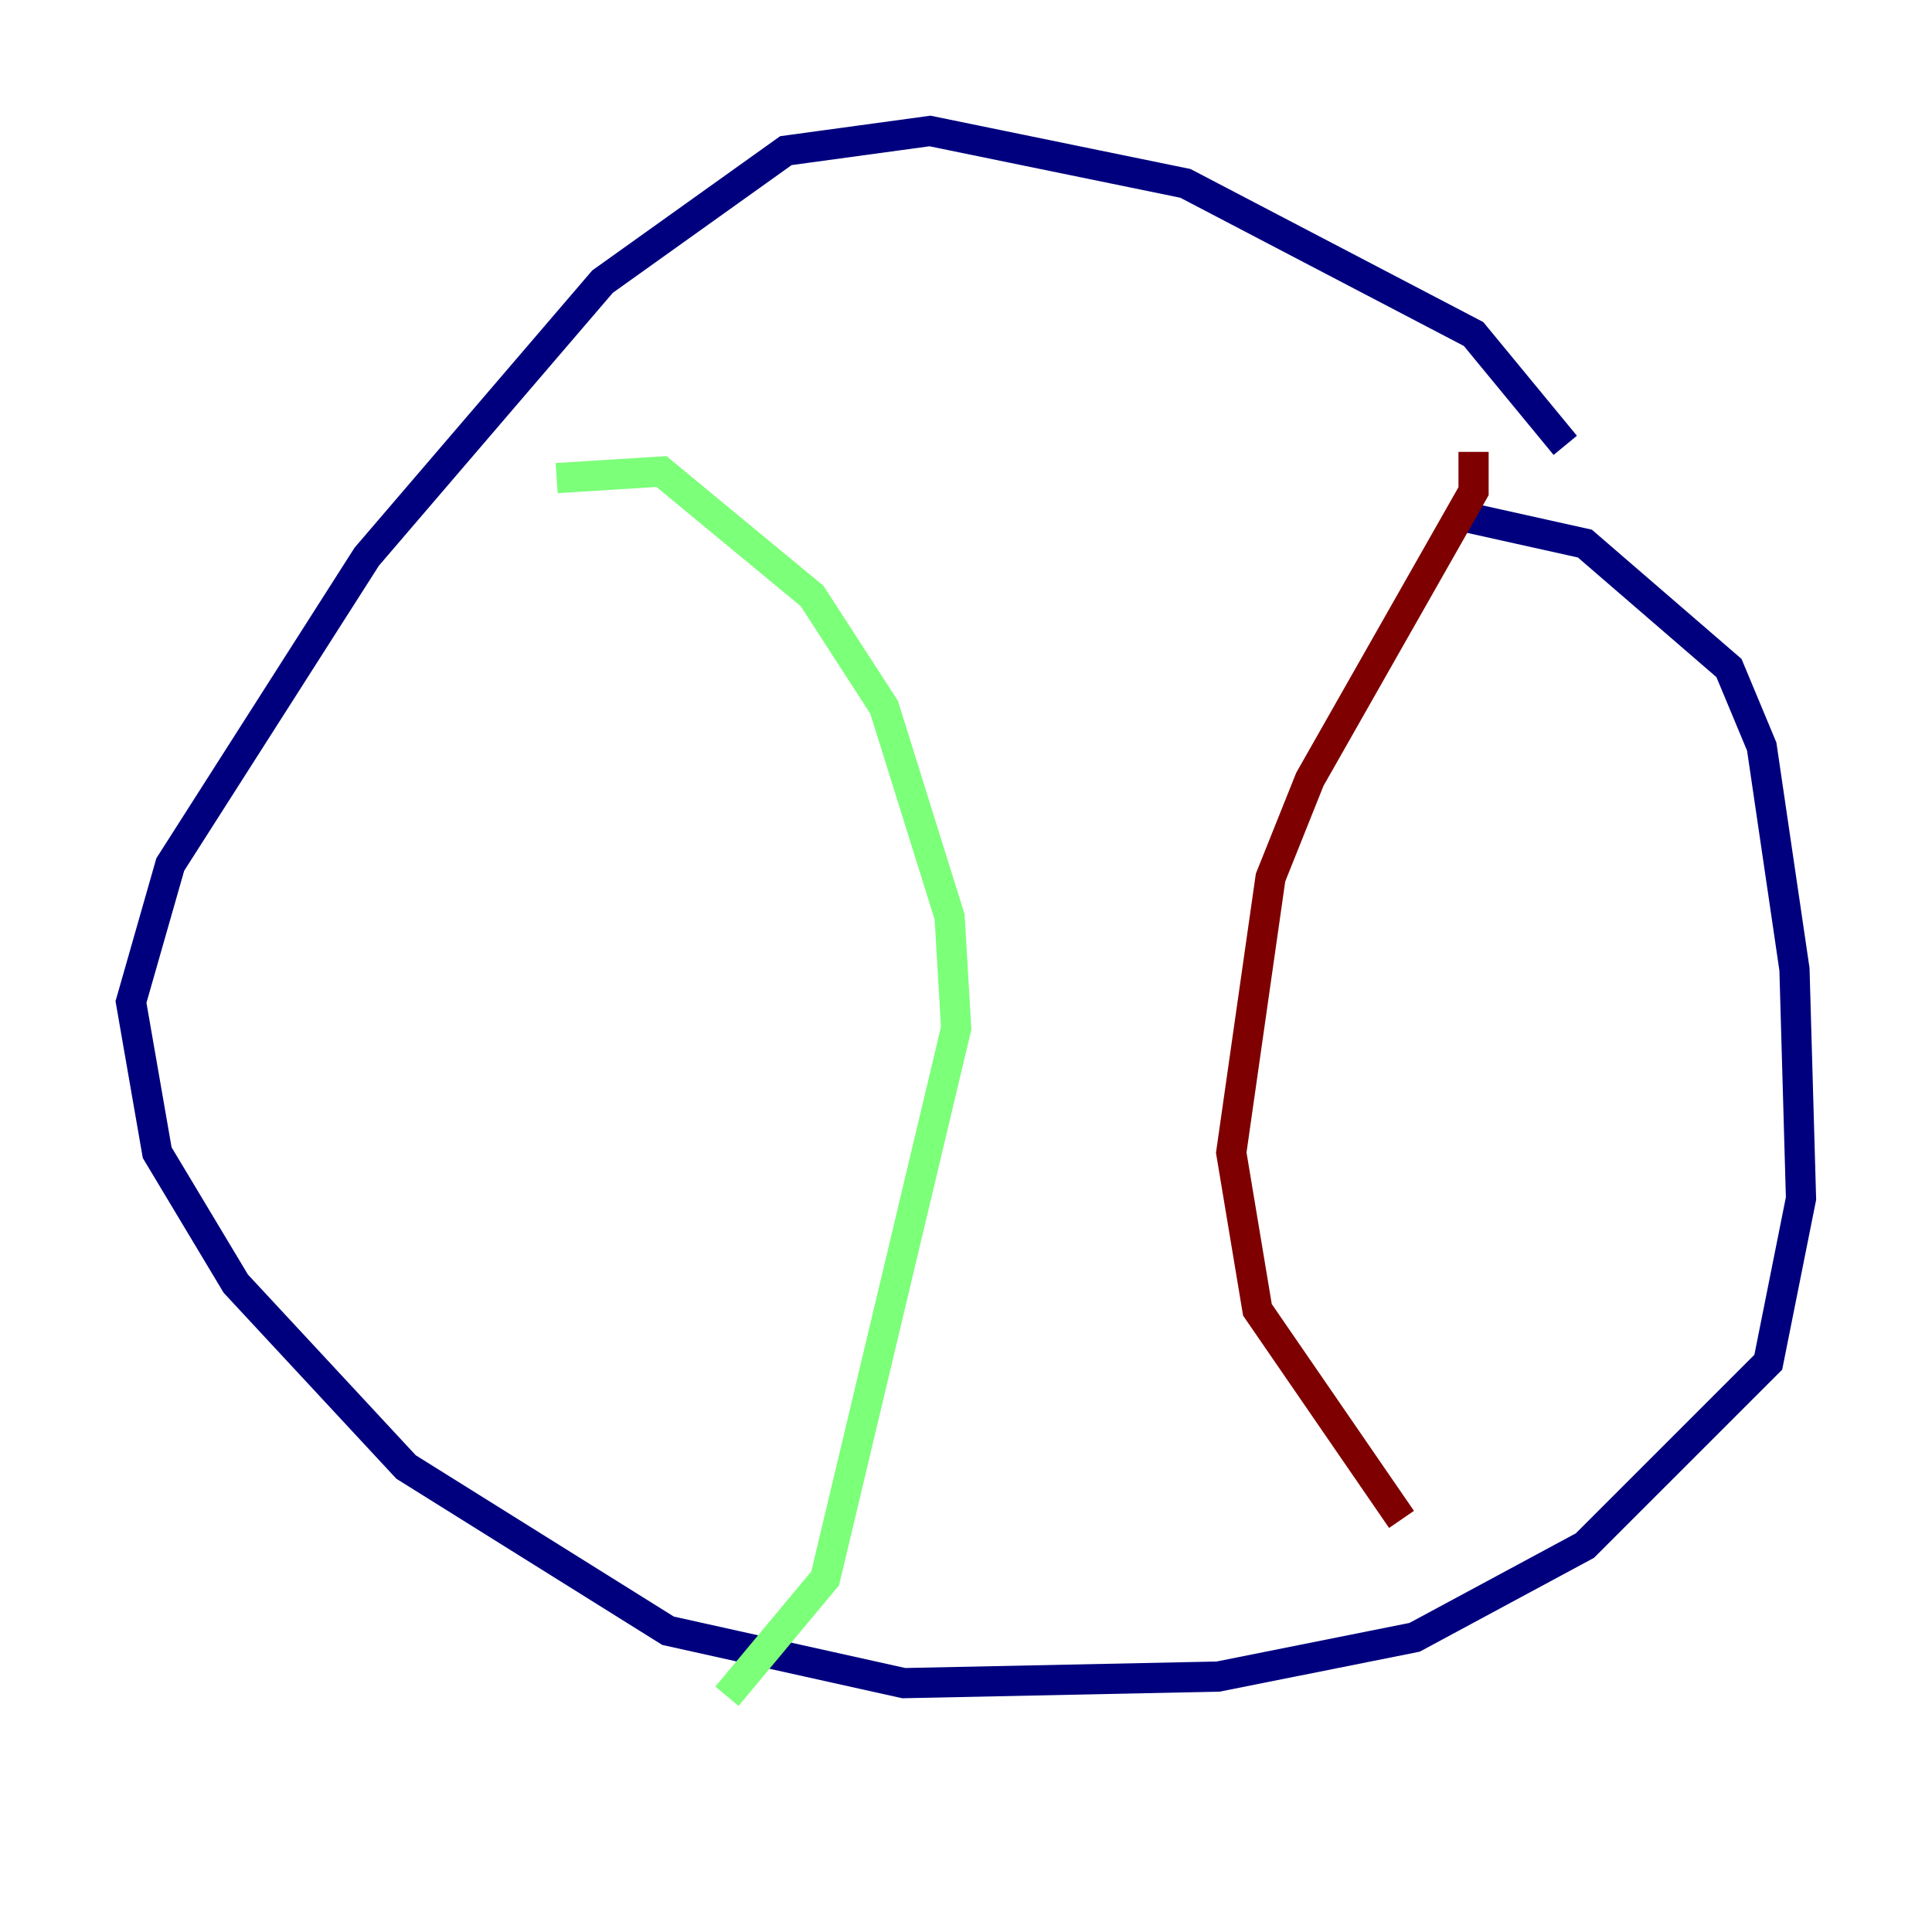 <?xml version="1.0" encoding="utf-8" ?>
<svg baseProfile="tiny" height="128" version="1.2" viewBox="0,0,128,128" width="128" xmlns="http://www.w3.org/2000/svg" xmlns:ev="http://www.w3.org/2001/xml-events" xmlns:xlink="http://www.w3.org/1999/xlink"><defs /><polyline fill="none" points="103.702,29.505 97.627,22.129 78.536,12.149 61.614,8.678 52.068,9.98 39.919,18.658 24.298,36.881 11.281,57.275 8.678,66.386 10.414,76.366 15.62,85.044 26.902,97.193 44.258,108.041 59.878,111.512 80.705,111.078 93.722,108.475 105.003,102.4 117.153,90.251 119.322,79.403 118.888,64.217 116.719,49.464 114.549,44.258 105.003,36.014 97.193,34.278" stroke="#00007f" stroke-width="2" /><polyline fill="none" points="36.881,31.675 43.824,31.241 53.803,39.485 58.576,46.861 62.915,60.746 63.349,68.122 54.671,104.57 48.163,112.38" stroke="#7cff79" stroke-width="2" /><polyline fill="none" points="97.627,29.939 97.627,32.542 86.78,51.634 84.176,58.142 81.573,76.366 83.308,86.78 92.854,100.664" stroke="#7f0000" stroke-width="2" /></svg>